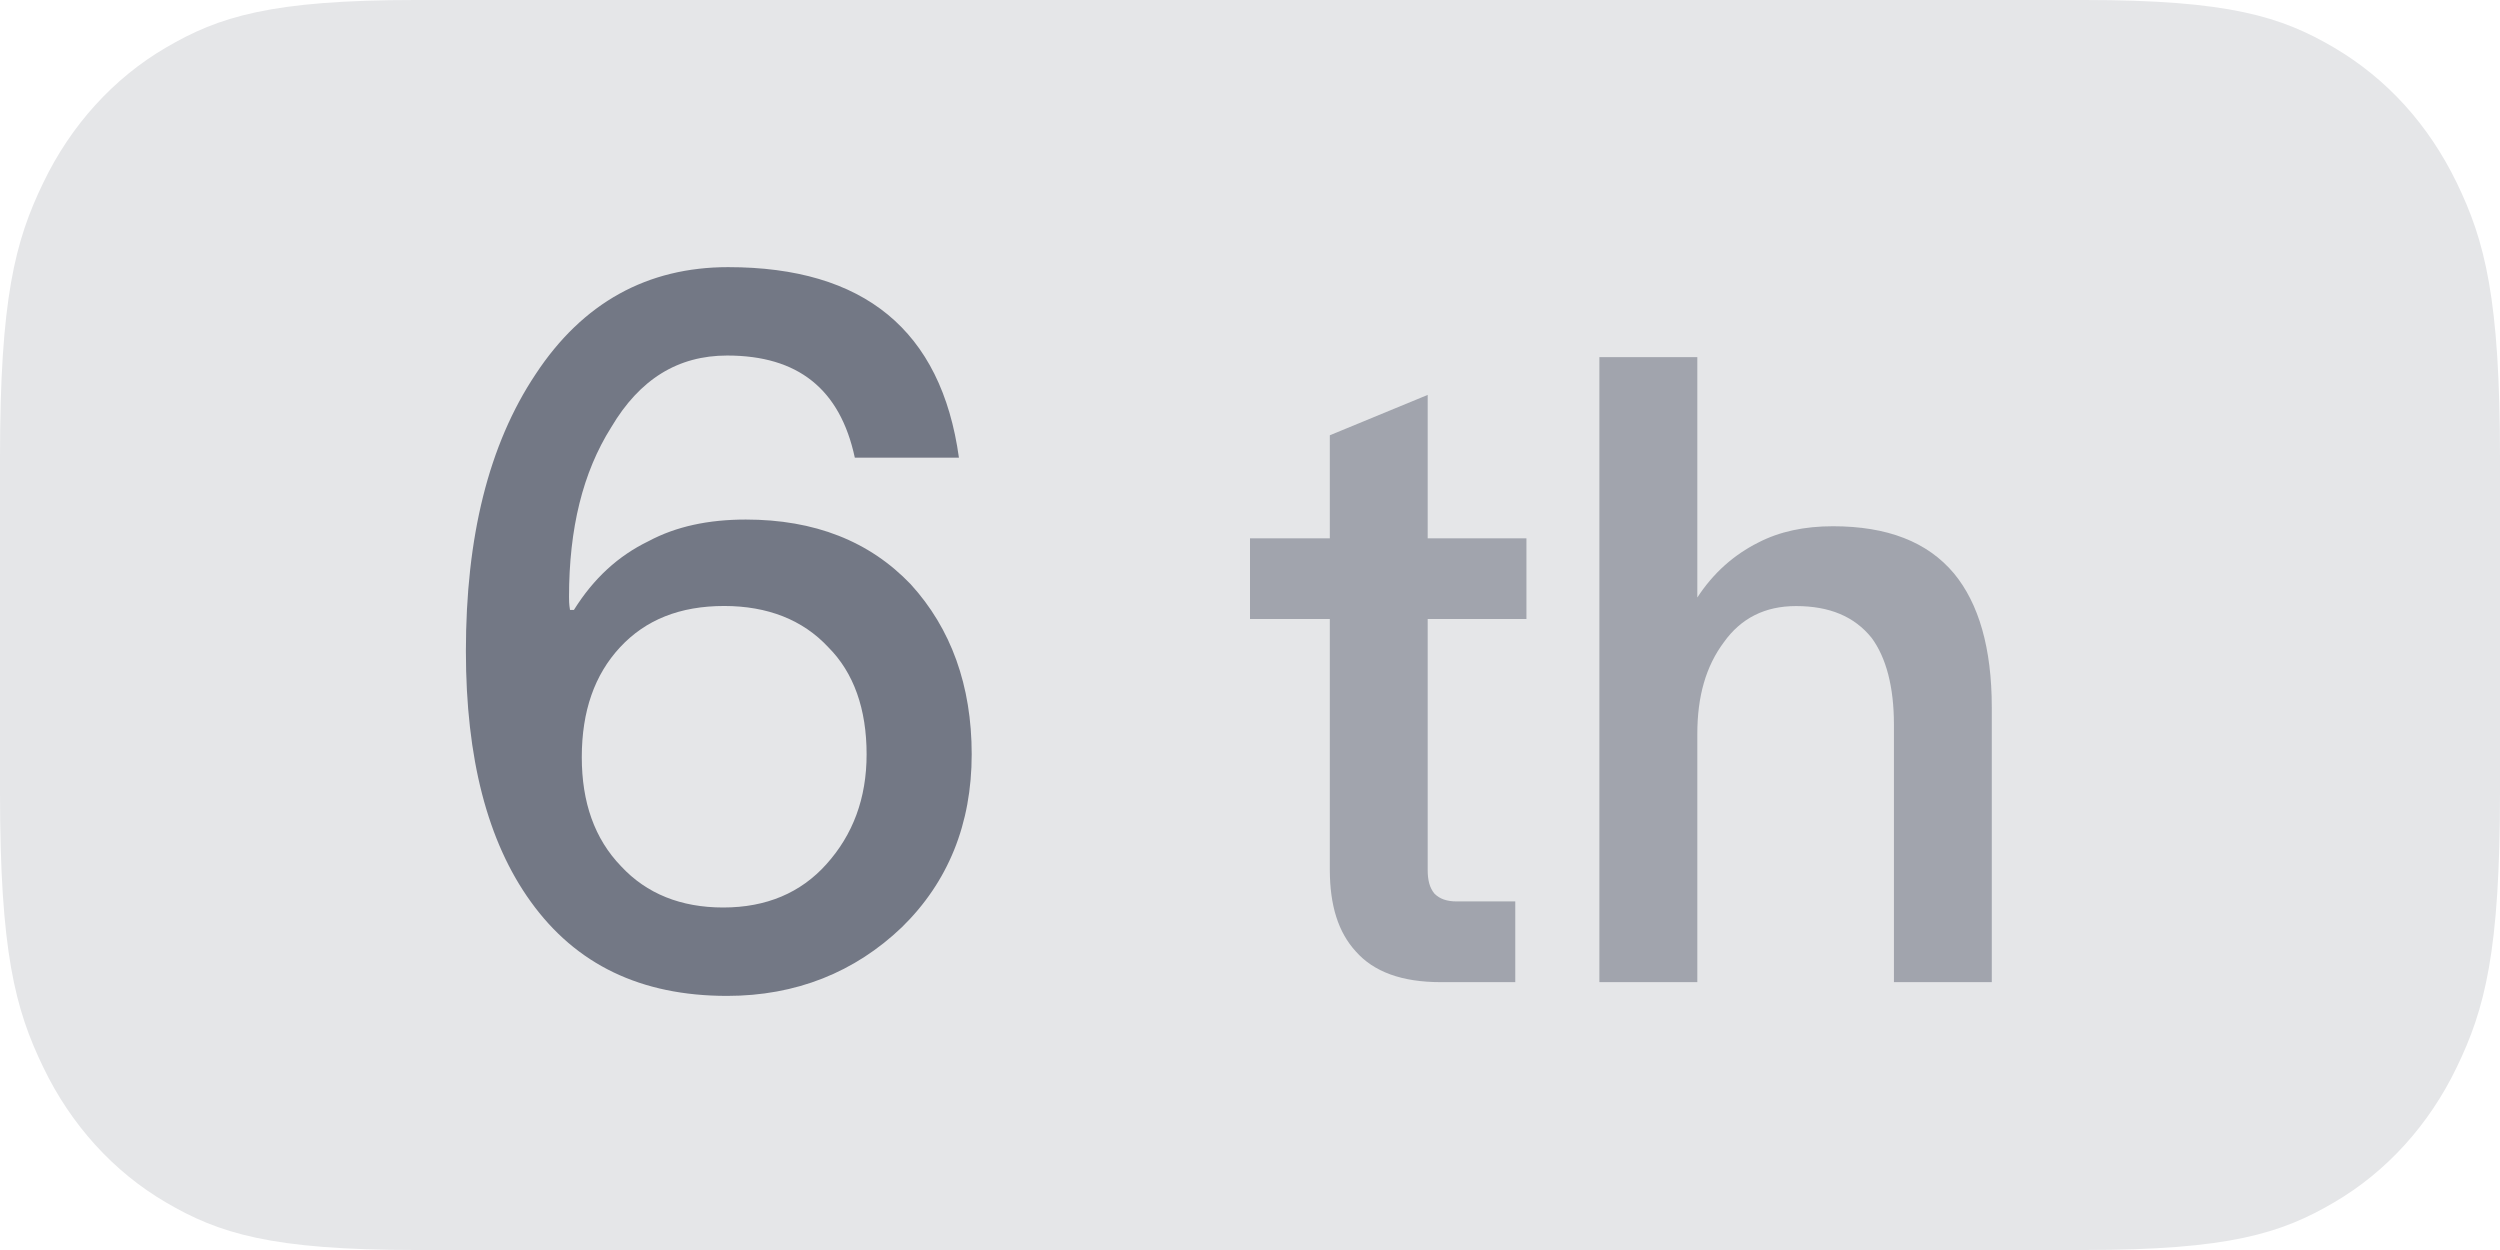 <?xml version="1.0" encoding="UTF-8"?>
<svg width="28px" height="14px" viewBox="0 0 28 14" version="1.1" xmlns="http://www.w3.org/2000/svg" xmlns:xlink="http://www.w3.org/1999/xlink">
    <!-- Generator: Sketch 55.2 (78181) - https://sketchapp.com -->
    <title>完场/6th_slice</title>
    <desc>Created with Sketch.</desc>
    <g id="切图" stroke="none" stroke-width="1" fill="none" fill-rule="evenodd">
        <g id="画板" transform="translate(-47, -1276)">
            <g id="完场/6th" transform="translate(47, 1276)">
                <path d="M4.655,-2.27373675e-13 L23.345,-2.27373675e-13 C24.963,-2.27373675e-13 25.551,0.186 26.143,0.534 C26.734,0.883 27.198,1.394 27.515,2.046 C27.831,2.698 28,3.345 28,5.128 L28,8.872 C28,10.655 27.831,11.302 27.515,11.954 C27.206,12.598 26.727,13.125 26.143,13.466 C25.551,13.814 24.963,14 23.345,14 L4.655,14 C3.037,14 2.449,13.814 1.857,13.466 C1.273,13.125 0.794,12.598 0.485,11.954 C0.169,11.302 0,10.655 0,8.872 L0,5.128 C0,3.345 0.169,2.698 0.485,2.046 C0.794,1.402 1.273,0.875 1.857,0.534 C2.449,0.186 3.037,-2.27373675e-13 4.655,-2.27373675e-13 Z" id="形状" fill="#E5E6E8" fill-rule="nonzero"></path>
                <path d="M15.99,4.423 L15.99,6.029 L17.096,6.029 L17.096,6.933 L15.99,6.933 L15.99,9.74 C15.99,9.856 16.01,9.942 16.067,10.01 C16.125,10.067 16.202,10.096 16.317,10.096 L16.971,10.096 L16.971,11 L16.135,11 C15.702,11 15.385,10.885 15.183,10.654 C14.99,10.442 14.894,10.144 14.894,9.74 L14.894,6.933 L14,6.933 L14,6.029 L14.894,6.029 L14.894,4.875 L15.99,4.423 Z M17.913,4 L19.01,4 L19.01,6.692 C19.192,6.413 19.423,6.212 19.692,6.077 C19.933,5.952 20.212,5.894 20.529,5.894 C21.135,5.894 21.587,6.067 21.885,6.423 C22.163,6.76 22.308,7.26 22.308,7.923 L22.308,11 L21.212,11 L21.212,8.115 C21.212,7.692 21.125,7.365 20.962,7.144 C20.769,6.904 20.49,6.788 20.115,6.788 C19.769,6.788 19.5,6.923 19.308,7.192 C19.106,7.462 19.01,7.798 19.01,8.221 L19.01,11 L17.913,11 L17.913,4 Z" id="th" fill="#030A22" opacity="0.3"></path>
                <path d="M8.155,2.992 C9.673,2.992 10.542,3.696 10.74,5.126 L9.574,5.126 C9.409,4.356 8.936,3.982 8.144,3.982 C7.594,3.982 7.165,4.246 6.846,4.785 C6.527,5.291 6.373,5.918 6.373,6.688 C6.373,6.721 6.373,6.765 6.384,6.831 L6.428,6.831 C6.648,6.479 6.923,6.226 7.264,6.061 C7.572,5.896 7.935,5.819 8.353,5.819 C9.123,5.819 9.739,6.061 10.201,6.545 C10.652,7.04 10.883,7.678 10.883,8.448 C10.883,9.229 10.619,9.878 10.102,10.384 C9.574,10.89 8.914,11.154 8.144,11.154 C7.176,11.154 6.45,10.802 5.944,10.098 C5.46,9.427 5.218,8.492 5.218,7.293 C5.218,6.017 5.471,4.983 5.999,4.191 C6.527,3.388 7.253,2.992 8.155,2.992 Z M8.111,6.787 C7.616,6.787 7.231,6.941 6.945,7.249 C6.659,7.557 6.516,7.964 6.516,8.481 C6.516,8.987 6.659,9.394 6.956,9.702 C7.242,10.01 7.627,10.164 8.1,10.164 C8.584,10.164 8.969,9.999 9.255,9.68 C9.552,9.35 9.706,8.943 9.706,8.448 C9.706,7.942 9.563,7.535 9.277,7.249 C8.991,6.941 8.595,6.787 8.111,6.787 Z" id="6" fill="#030A22" fill-rule="nonzero" opacity="0.5"></path>
            </g>
        </g>
    </g>
</svg>